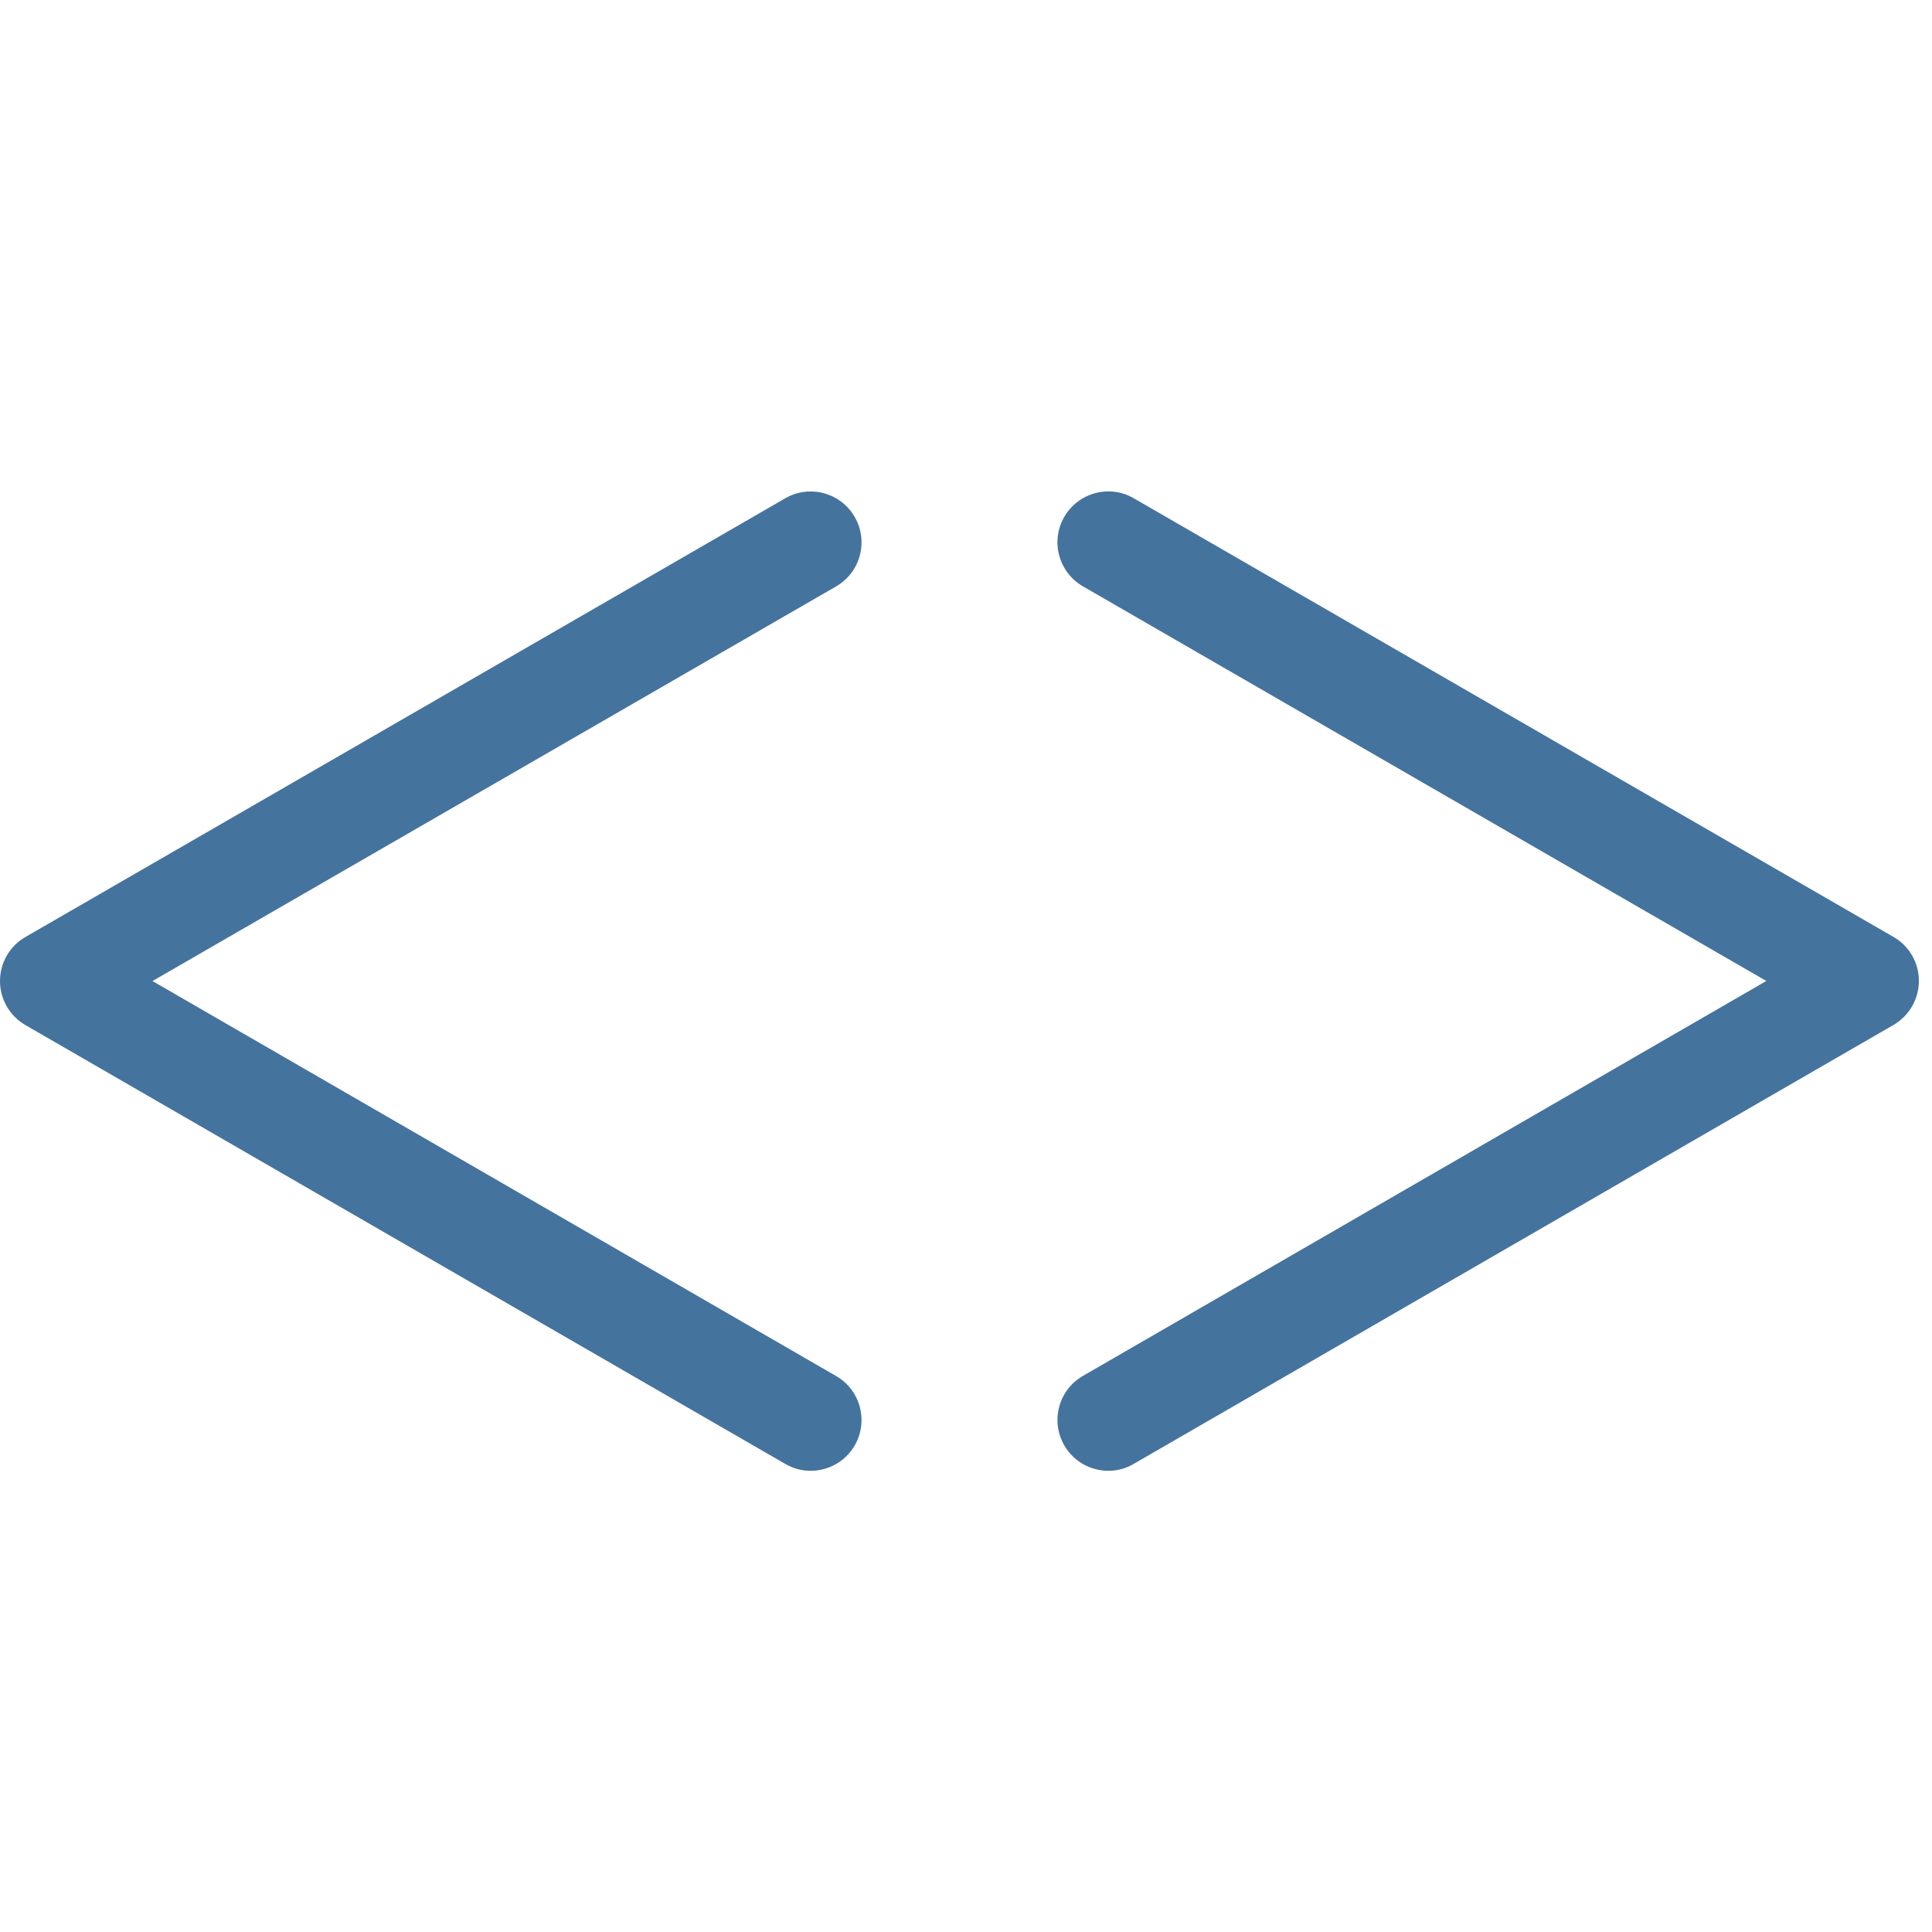<svg id="feller-1407" xmlns="http://www.w3.org/2000/svg" x="0px" y="0px" width="28px" height="28px" viewBox="0 -7.123 28 28" xml:space="preserve"><path d="M16.064,14.193c-0.255,0-0.503-0.132-0.639-0.368c-0.204-0.353-0.083-0.804,0.269-1.007l9.905-5.724l-9.904-5.719  c-0.353-0.204-0.474-0.654-0.271-1.007c0.204-0.353,0.656-0.474,1.007-0.27l11.01,6.357c0.229,0.131,0.369,0.375,0.369,0.638  s-0.141,0.506-0.368,0.638l-11.01,6.361C16.316,14.161,16.189,14.193,16.064,14.193L16.064,14.193z M11.748,14.193c-0.125,0-0.252-0.032-0.368-0.1L0.368,7.733C0.14,7.601,0,7.358,0,7.095s0.14-0.507,0.368-0.638L11.38,0.099  c0.352-0.204,0.804-0.083,1.007,0.27c0.204,0.353,0.083,0.803-0.27,1.007L2.21,7.095l9.907,5.724  c0.353,0.203,0.473,0.654,0.27,1.007C12.25,14.062,12.002,14.193,11.748,14.193L11.748,14.193z" style="fill: #44739e"></path></svg>